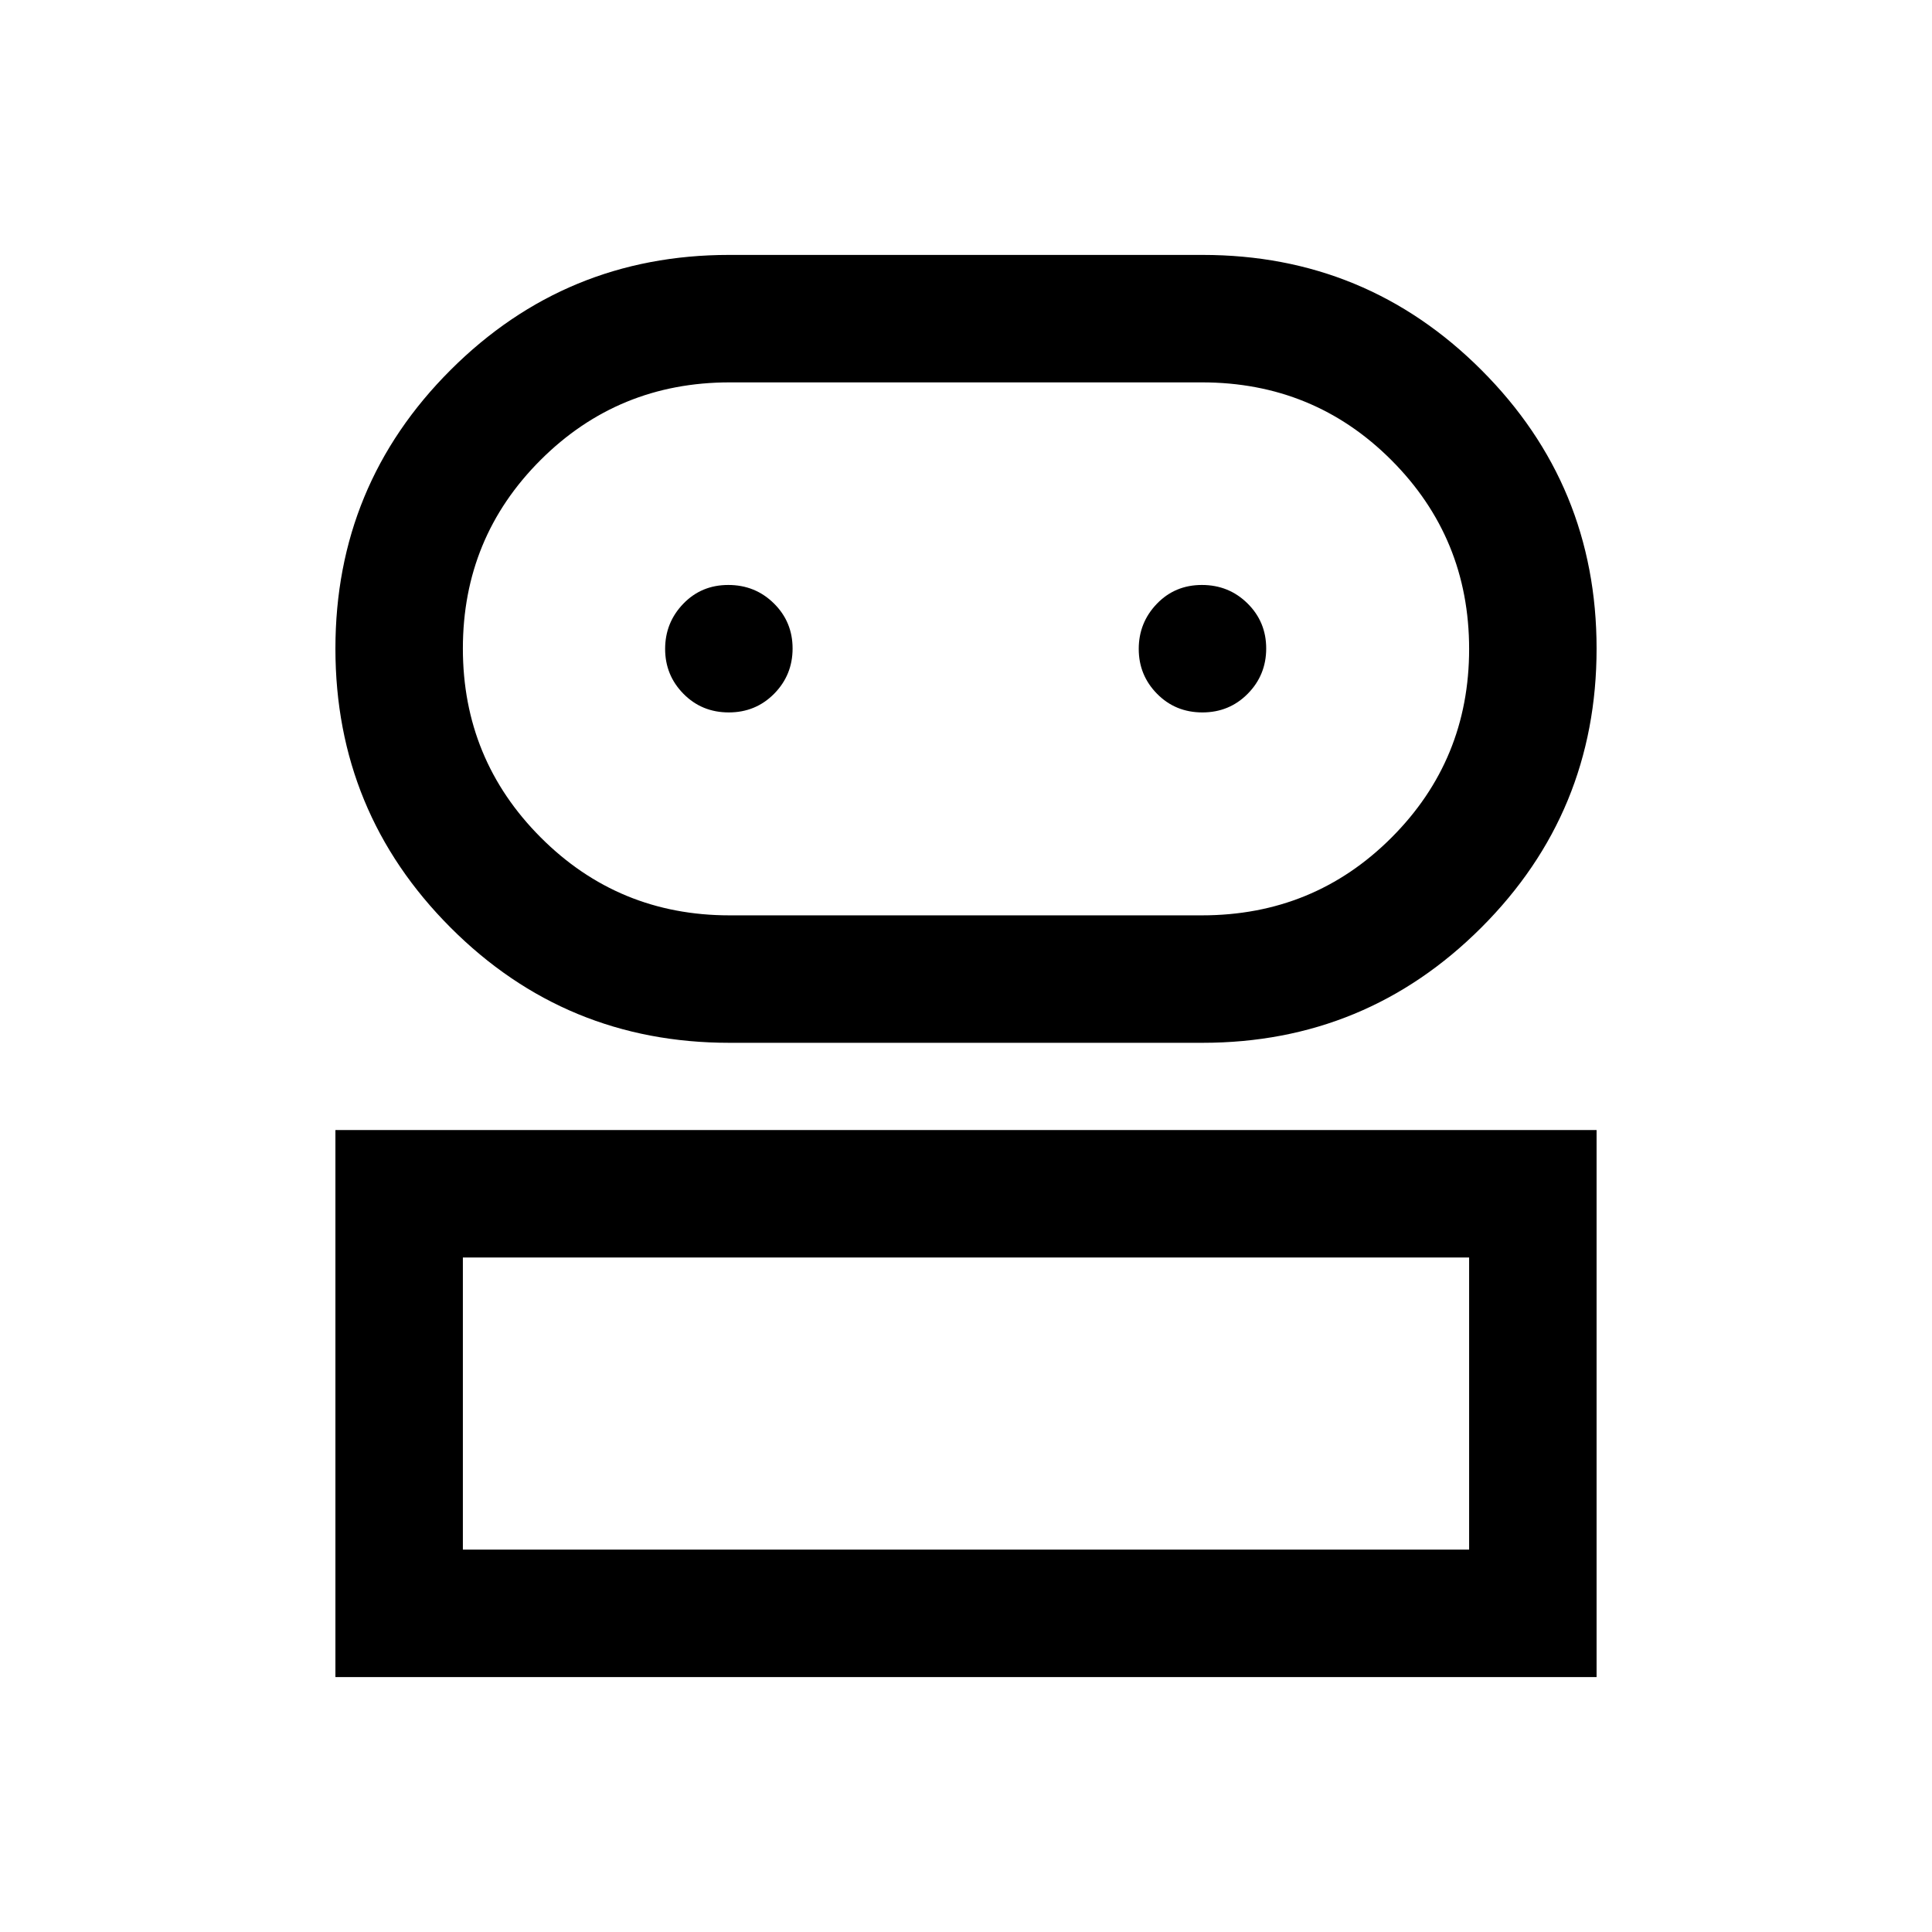 <svg xmlns="http://www.w3.org/2000/svg" height="40" viewBox="0 -960 960 960" width="40"><path d="M166.667-126.667V-398.5h626.666v271.833H166.667Zm195.794-315.166q-81.429 0-138.612-57.294-57.182-57.295-57.182-138.584t57.232-138.456q57.233-57.166 138.435-57.166H597.57q81.353 0 138.558 57.218 57.205 57.219 57.205 138.402 0 81.39-57.286 138.635-57.287 57.245-138.565 57.245H362.461ZM230-190h500v-145.167H230V-190Zm132.5-315.166h234.707q55.599 0 94.196-38.603T730-637.52q0-55.147-38.597-93.814Q652.806-770 597.226-770H362.608q-55.372 0-93.99 38.568Q230-692.863 230-637.765t38.646 93.849q38.645 38.75 93.854 38.75ZM362.117-606q13.383 0 22.55-9.284 9.166-9.283 9.166-22.5 0-13.216-9.283-22.383-9.284-9.166-22.667-9.166-13.383 0-22.383 9.356-9 9.357-9 22.427 0 13.071 9.117 22.31 9.117 9.24 22.5 9.24Zm235.333 0q13.383 0 22.55-9.284 9.167-9.283 9.167-22.5 0-13.216-9.284-22.383-9.284-9.166-22.667-9.166-13.383 0-22.383 9.356-8.999 9.357-8.999 22.427 0 13.071 9.116 22.31 9.117 9.24 22.5 9.24ZM480-190Zm0-447.833Z"/></svg>
